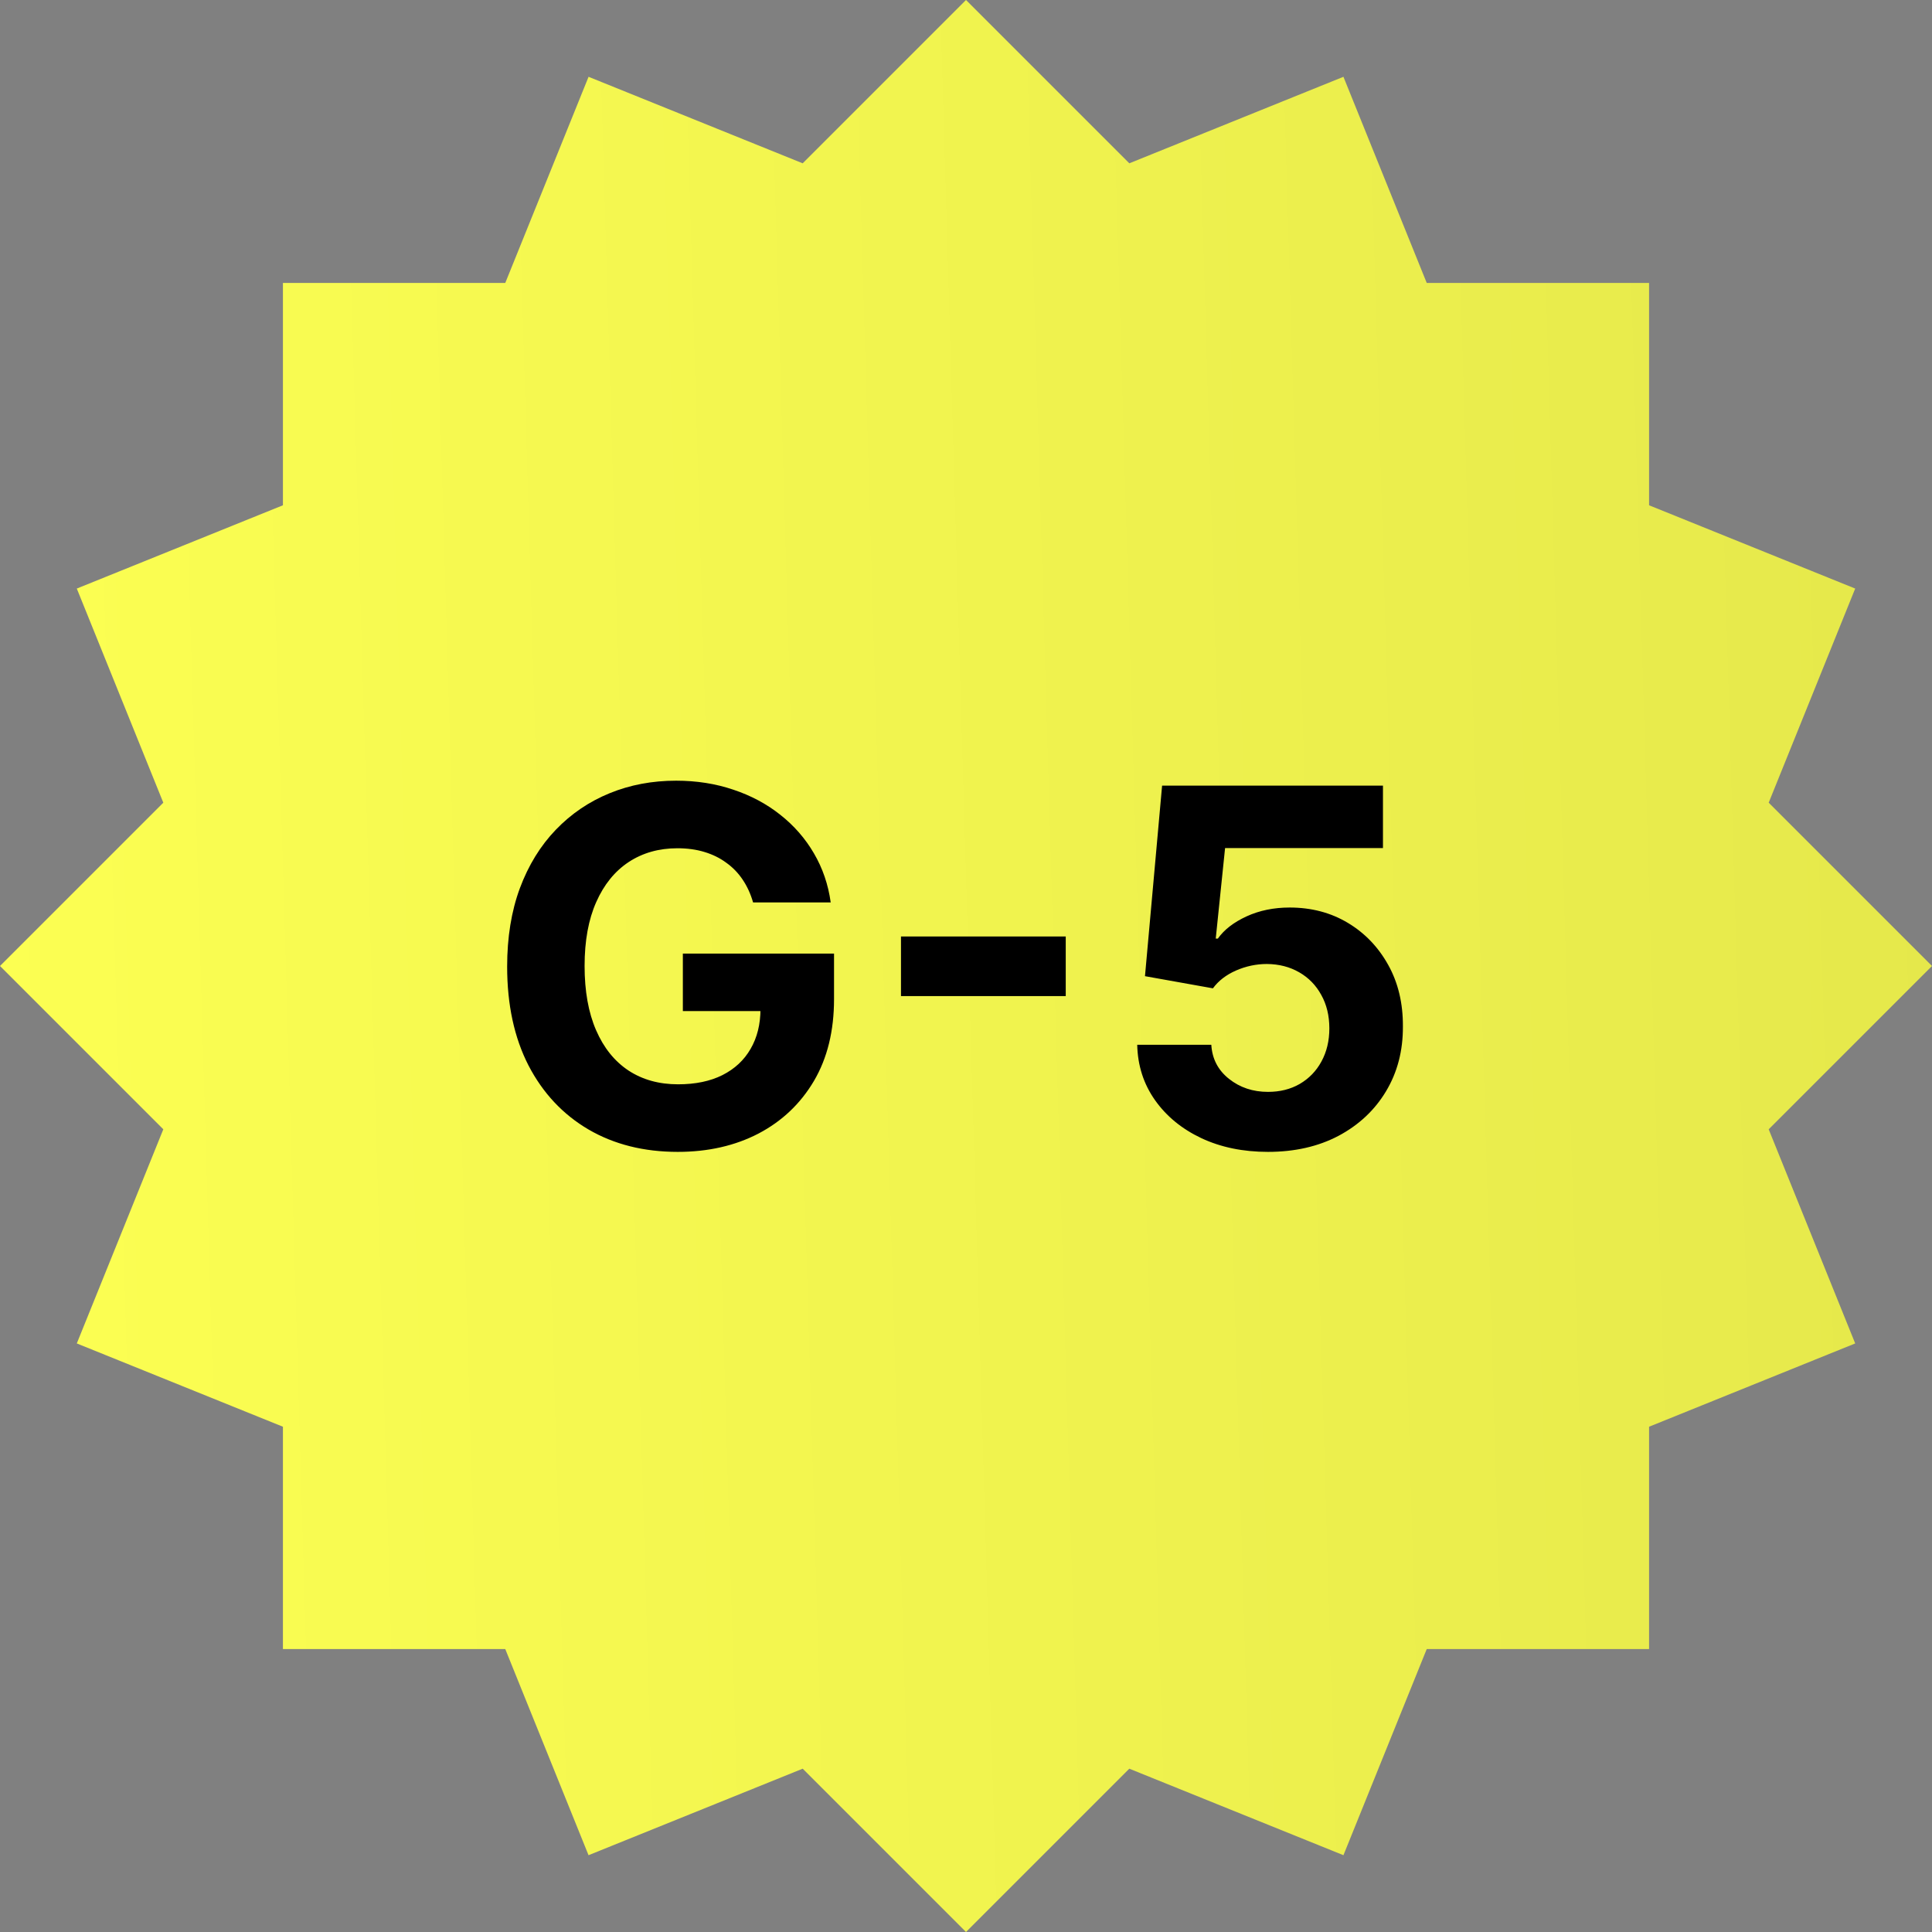 <svg width="72" height="72" viewBox="0 0 72 72" fill="none" xmlns="http://www.w3.org/2000/svg">
<rect x="0" y="0" width="72" height="72" fill="#808080" stroke="none"/>
<path d="M2.862 21.934L10.544 18.83L10.544 10.544L18.83 10.544L21.934 2.862L29.914 6.086L36 0L42.086 6.086L50.066 2.862L53.17 10.544L61.456 10.544V18.83L69.138 21.934L65.914 29.914L72 36L65.914 42.086L69.138 50.066L61.456 53.17V61.456H53.17L50.066 69.138L42.086 65.914L36 72L29.914 65.914L21.933 69.138L18.83 61.456H10.544L10.544 53.17L2.862 50.066L6.086 42.086L0 36L6.086 29.914L2.862 21.934Z" fill="url(#paint0_linear_3029_176404)"/>
<path d="M28.065 33.63C27.973 33.31 27.843 33.028 27.677 32.782C27.51 32.532 27.306 32.322 27.065 32.151C26.829 31.976 26.557 31.842 26.25 31.75C25.948 31.658 25.612 31.612 25.244 31.612C24.556 31.612 23.951 31.783 23.43 32.125C22.912 32.467 22.509 32.964 22.22 33.617C21.931 34.266 21.786 35.059 21.786 35.997C21.786 36.935 21.928 37.733 22.213 38.39C22.498 39.048 22.901 39.55 23.423 39.896C23.945 40.238 24.56 40.409 25.27 40.409C25.915 40.409 26.465 40.295 26.921 40.067C27.381 39.835 27.732 39.508 27.973 39.087C28.218 38.666 28.341 38.169 28.341 37.595L28.919 37.68H25.448V35.537H31.082V37.233C31.082 38.417 30.833 39.434 30.333 40.284C29.833 41.13 29.145 41.783 28.269 42.243C27.392 42.699 26.388 42.927 25.257 42.927C23.995 42.927 22.886 42.649 21.931 42.092C20.975 41.531 20.23 40.735 19.695 39.705C19.165 38.671 18.9 37.444 18.9 36.023C18.9 34.932 19.057 33.959 19.373 33.104C19.693 32.245 20.14 31.518 20.714 30.922C21.288 30.325 21.957 29.872 22.72 29.561C23.482 29.249 24.308 29.094 25.198 29.094C25.961 29.094 26.671 29.206 27.328 29.429C27.986 29.648 28.569 29.959 29.077 30.363C29.59 30.766 30.009 31.246 30.333 31.802C30.657 32.355 30.866 32.964 30.958 33.63H28.065ZM39.717 34.899V37.121H33.577V34.899H39.717ZM47.253 42.927C46.324 42.927 45.495 42.756 44.767 42.414C44.044 42.072 43.47 41.601 43.045 41.001C42.62 40.4 42.398 39.712 42.381 38.936H45.142C45.173 39.458 45.392 39.881 45.8 40.205C46.207 40.529 46.692 40.691 47.253 40.691C47.7 40.691 48.094 40.593 48.436 40.396C48.782 40.194 49.052 39.916 49.245 39.561C49.442 39.201 49.541 38.789 49.541 38.325C49.541 37.851 49.44 37.435 49.238 37.075C49.041 36.716 48.767 36.435 48.416 36.234C48.066 36.032 47.665 35.929 47.213 35.925C46.819 35.925 46.435 36.006 46.063 36.168C45.695 36.33 45.407 36.552 45.202 36.832L42.67 36.379L43.308 29.278H51.539V31.605H45.655L45.307 34.978H45.386C45.622 34.645 45.98 34.369 46.457 34.15C46.935 33.931 47.47 33.821 48.061 33.821C48.872 33.821 49.596 34.012 50.231 34.393C50.867 34.774 51.368 35.298 51.737 35.964C52.105 36.626 52.287 37.389 52.282 38.252C52.287 39.16 52.076 39.966 51.651 40.672C51.23 41.373 50.641 41.925 49.883 42.329C49.129 42.727 48.252 42.927 47.253 42.927Z" fill="black"/>
<defs>
<linearGradient id="paint0_linear_3029_176404" x1="3.78113e-08" y1="51.943" x2="73.071" y2="49.785" gradientUnits="userSpaceOnUse">
<stop stop-color="#FCFF52"/>
<stop offset="1" stop-color="#E5E84B"/>
</linearGradient>
</defs>
</svg>
